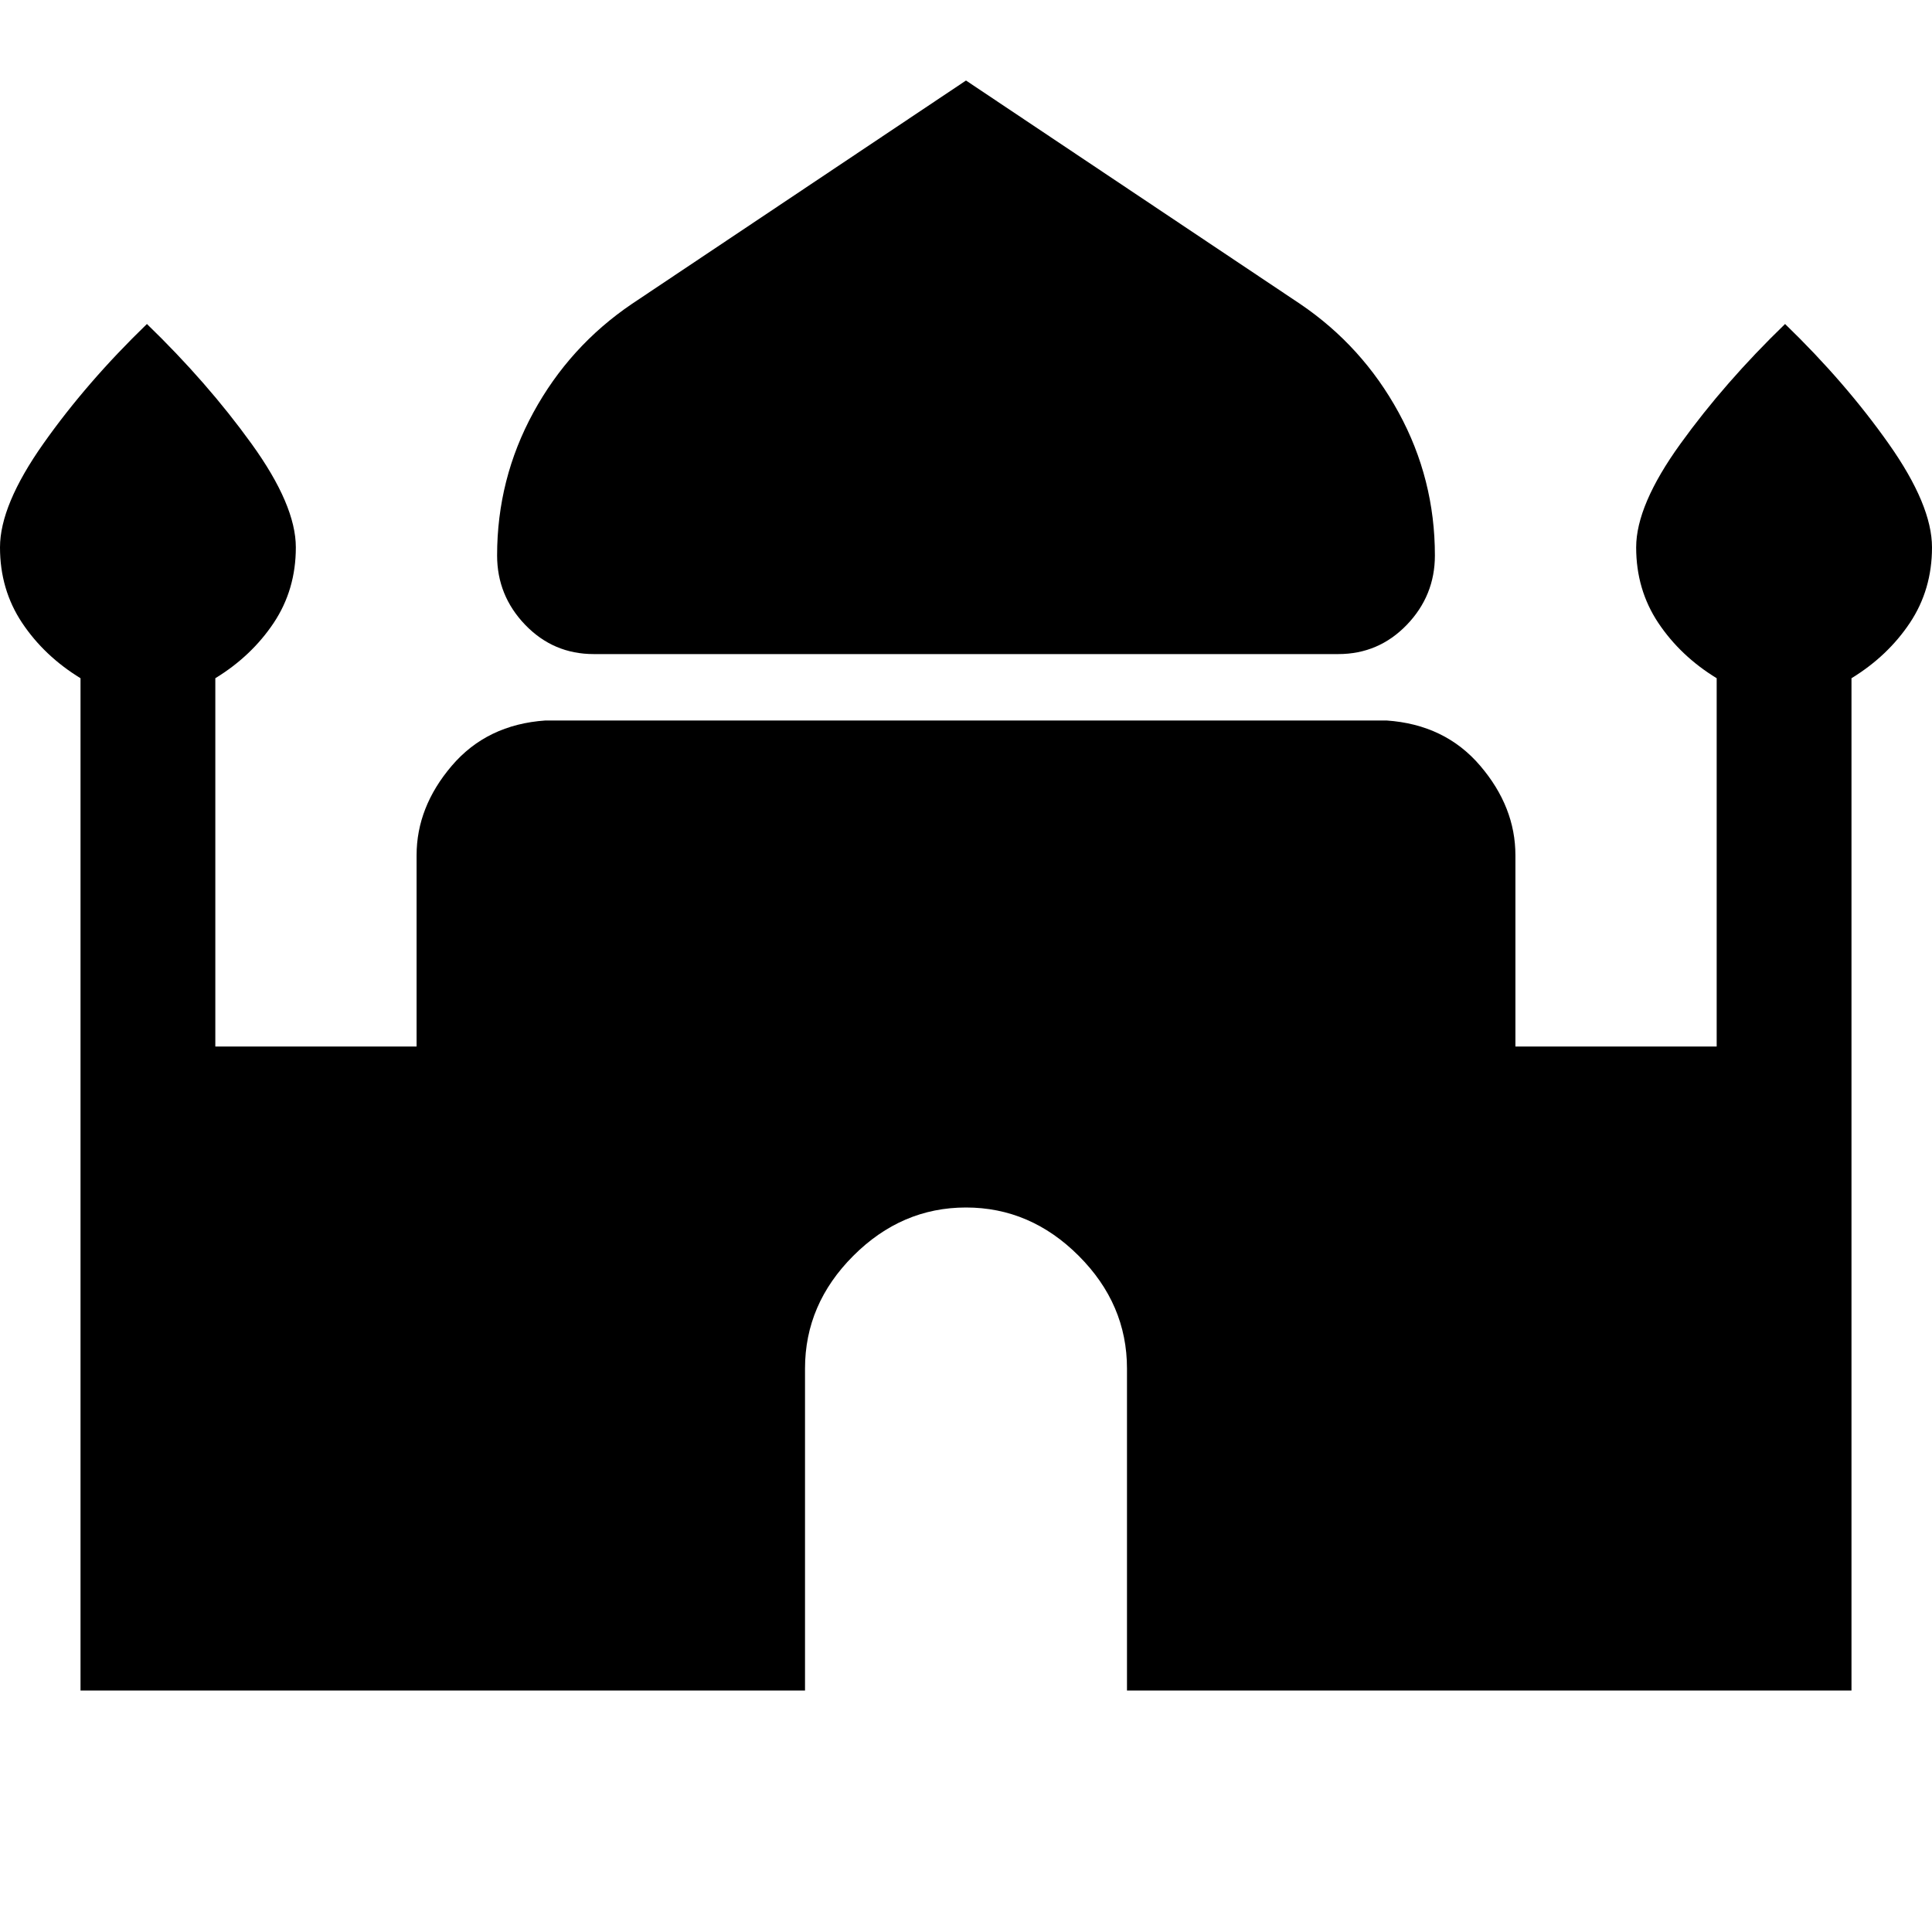 <svg xmlns="http://www.w3.org/2000/svg" height="40" width="40"><path d="M12.292 13.542q-.834 0-1.417-.604-.583-.605-.583-1.438 0-1.583.75-2.958.75-1.375 2.041-2.25L20 1.667l6.917 4.625q1.291.875 2.041 2.25t.75 2.958q0 .833-.583 1.438-.583.604-1.417.604ZM1.667 35V14.042q-.75-.459-1.209-1.146Q0 12.208 0 11.333t.896-2.145q.896-1.271 2.146-2.48 1.25 1.209 2.166 2.48.917 1.27.917 2.145t-.458 1.563q-.459.687-1.209 1.146v7.625h4.167v-3.959q0-1 .729-1.854.729-.854 1.938-.937h17.416q1.209.083 1.938.937.729.854.729 1.854v3.959h4.167v-7.625q-.75-.459-1.209-1.146-.458-.688-.458-1.563t.917-2.145q.916-1.271 2.166-2.48 1.25 1.209 2.146 2.48.896 1.27.896 2.145t-.458 1.563q-.459.687-1.209 1.146V35h-15v-6.667q0-1.333-1-2.333-1-1-2.333-1-1.333 0-2.333 1-1 1-1 2.333V35Z"/></svg>